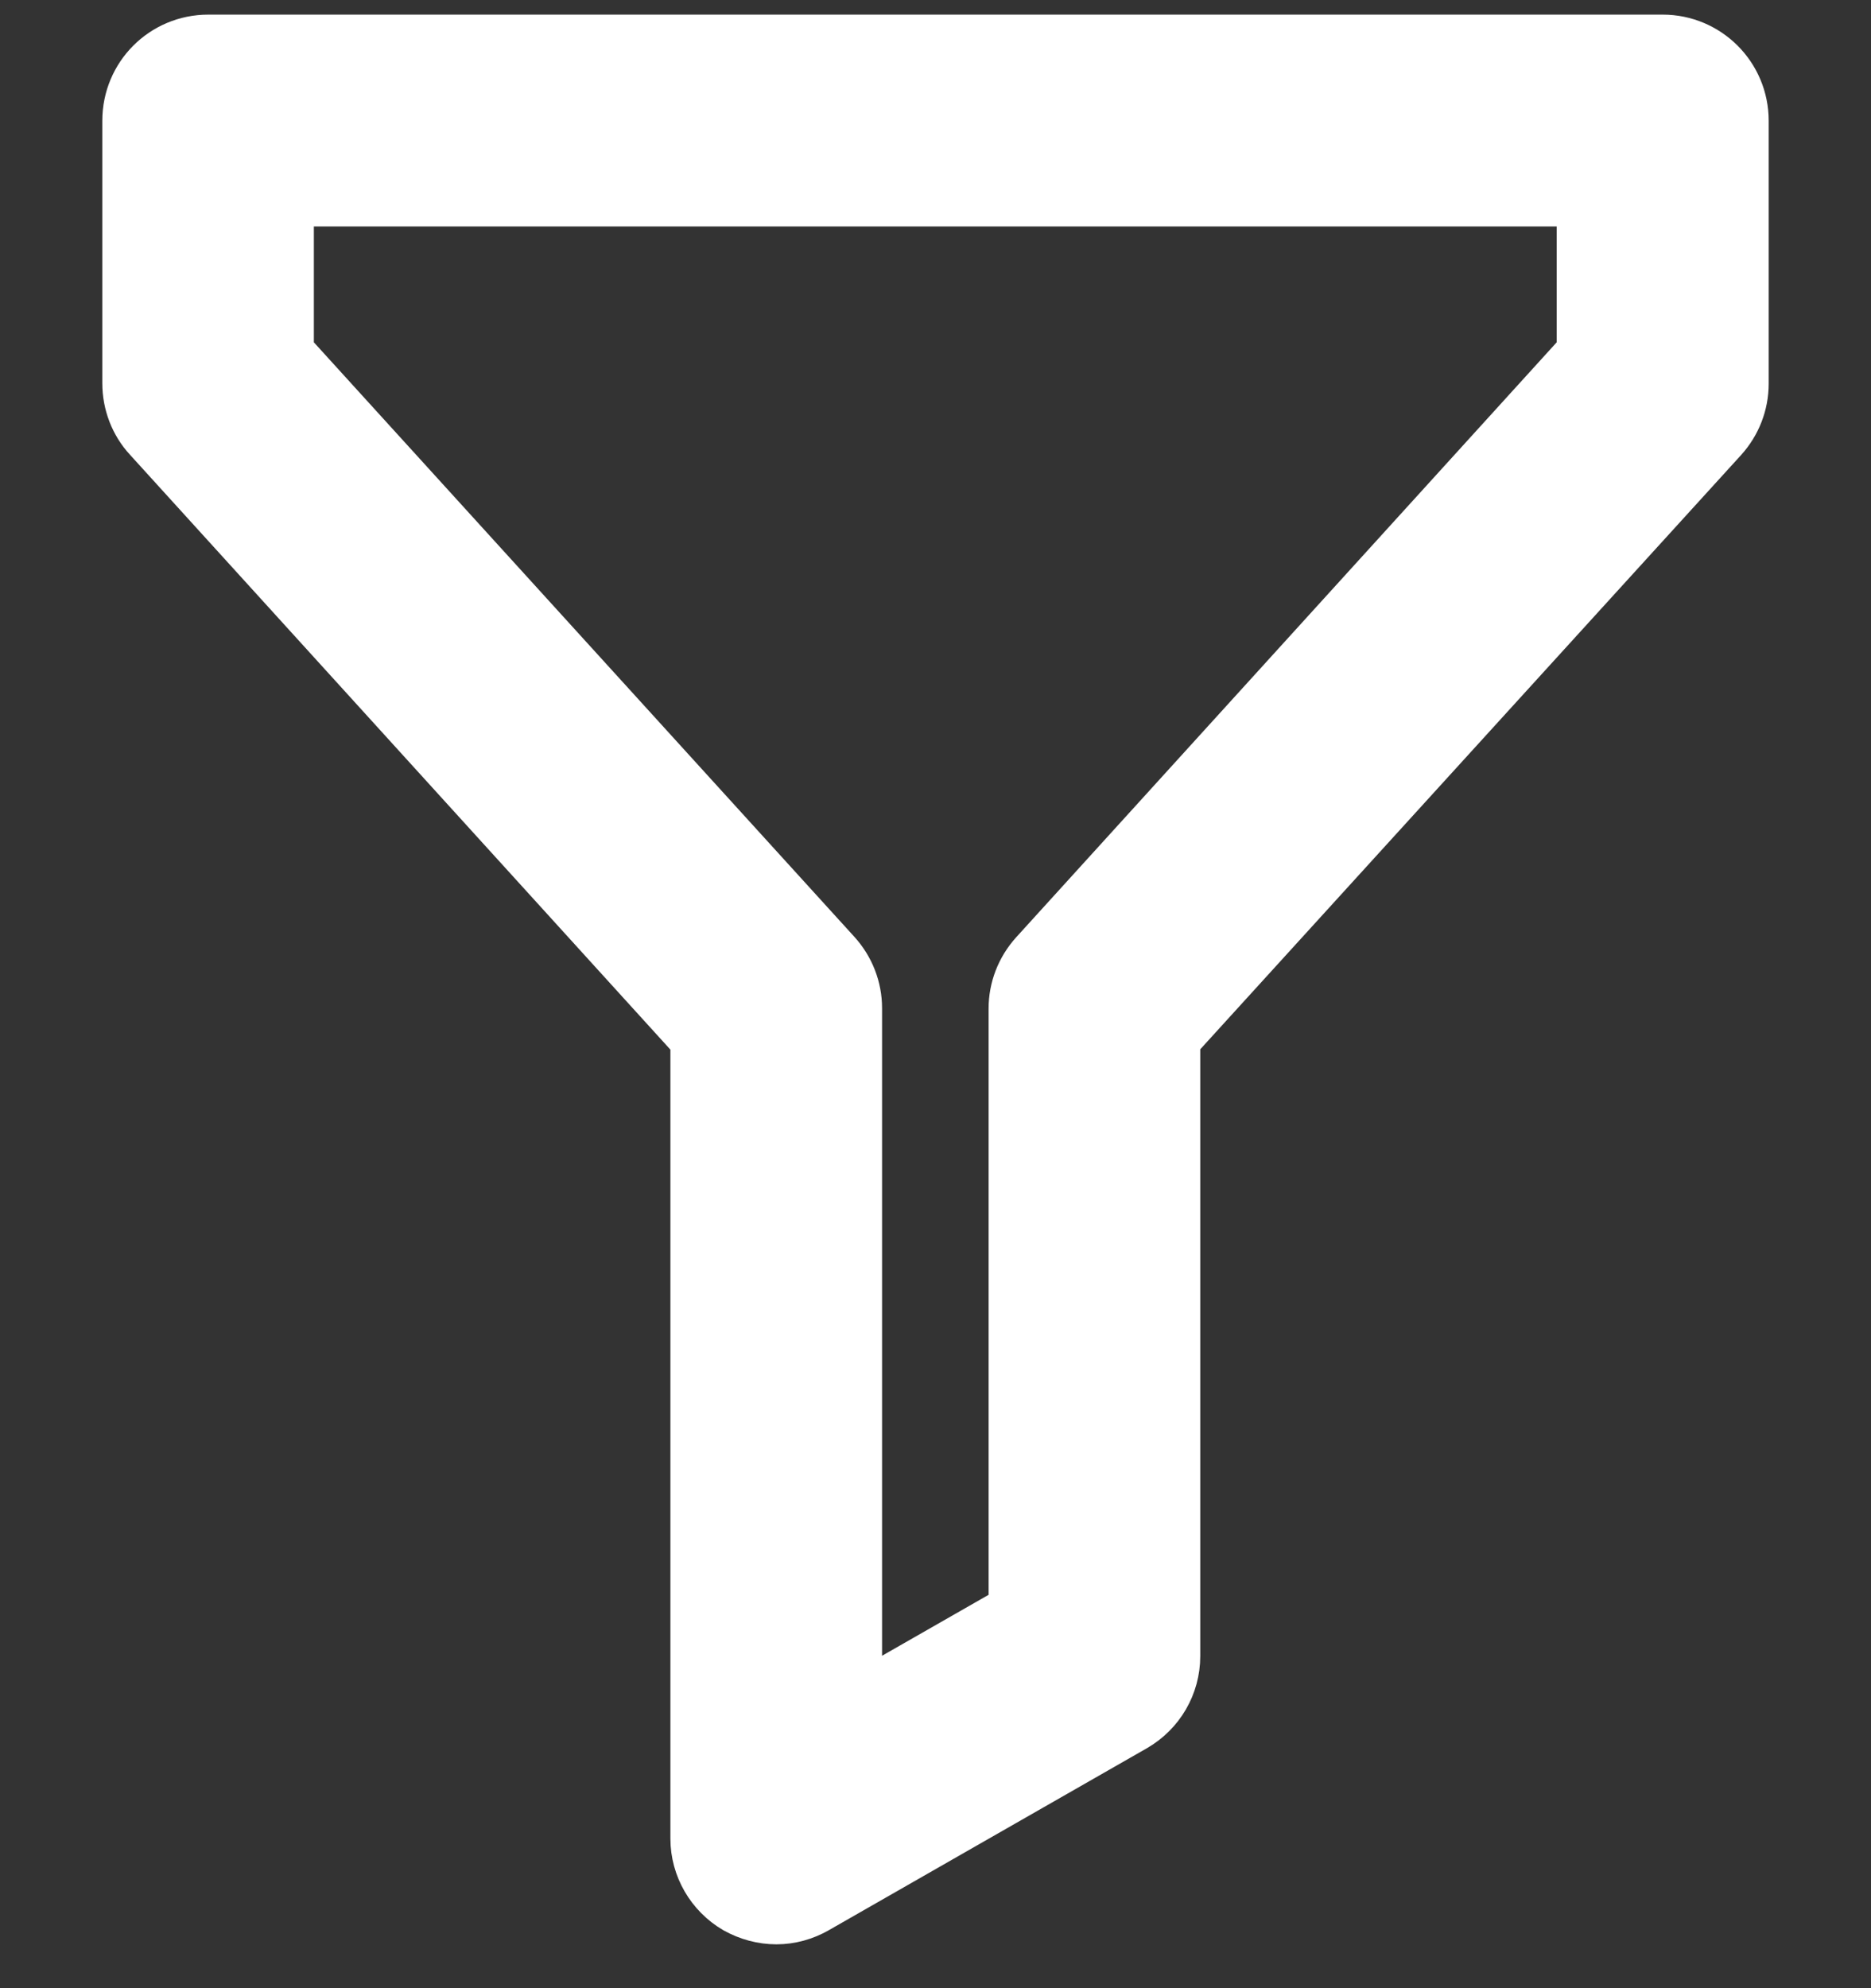 <svg width="16" height="17" viewBox="0 0 16 17" fill="none" xmlns="http://www.w3.org/2000/svg">
<rect x="0" y="0" width="16" height="17" fill="#333333" stroke="none"/>
<path d="M6.64 16.25C6.547 16.25 6.455 16.225 6.372 16.179C6.21 16.084 6.108 15.909 6.108 15.721V8.83L1.388 3.635C1.299 3.539 1.25 3.41 1.25 3.278V1.032C1.25 0.737 1.486 0.5 1.781 0.5H14.219C14.511 0.5 14.75 0.737 14.75 1.032V3.281C14.75 3.413 14.701 3.539 14.612 3.638L9.889 8.827V14.161C9.889 14.352 9.787 14.527 9.621 14.623L6.901 16.179C6.821 16.225 6.729 16.25 6.64 16.25ZM2.309 3.072L7.03 8.264C7.119 8.363 7.168 8.489 7.168 8.621V14.804L8.829 13.854V8.624C8.829 8.492 8.878 8.366 8.967 8.267L13.687 3.072V1.561H2.309V3.072Z" fill="white" stroke="white" stroke-width="0.75"/>
</svg>
